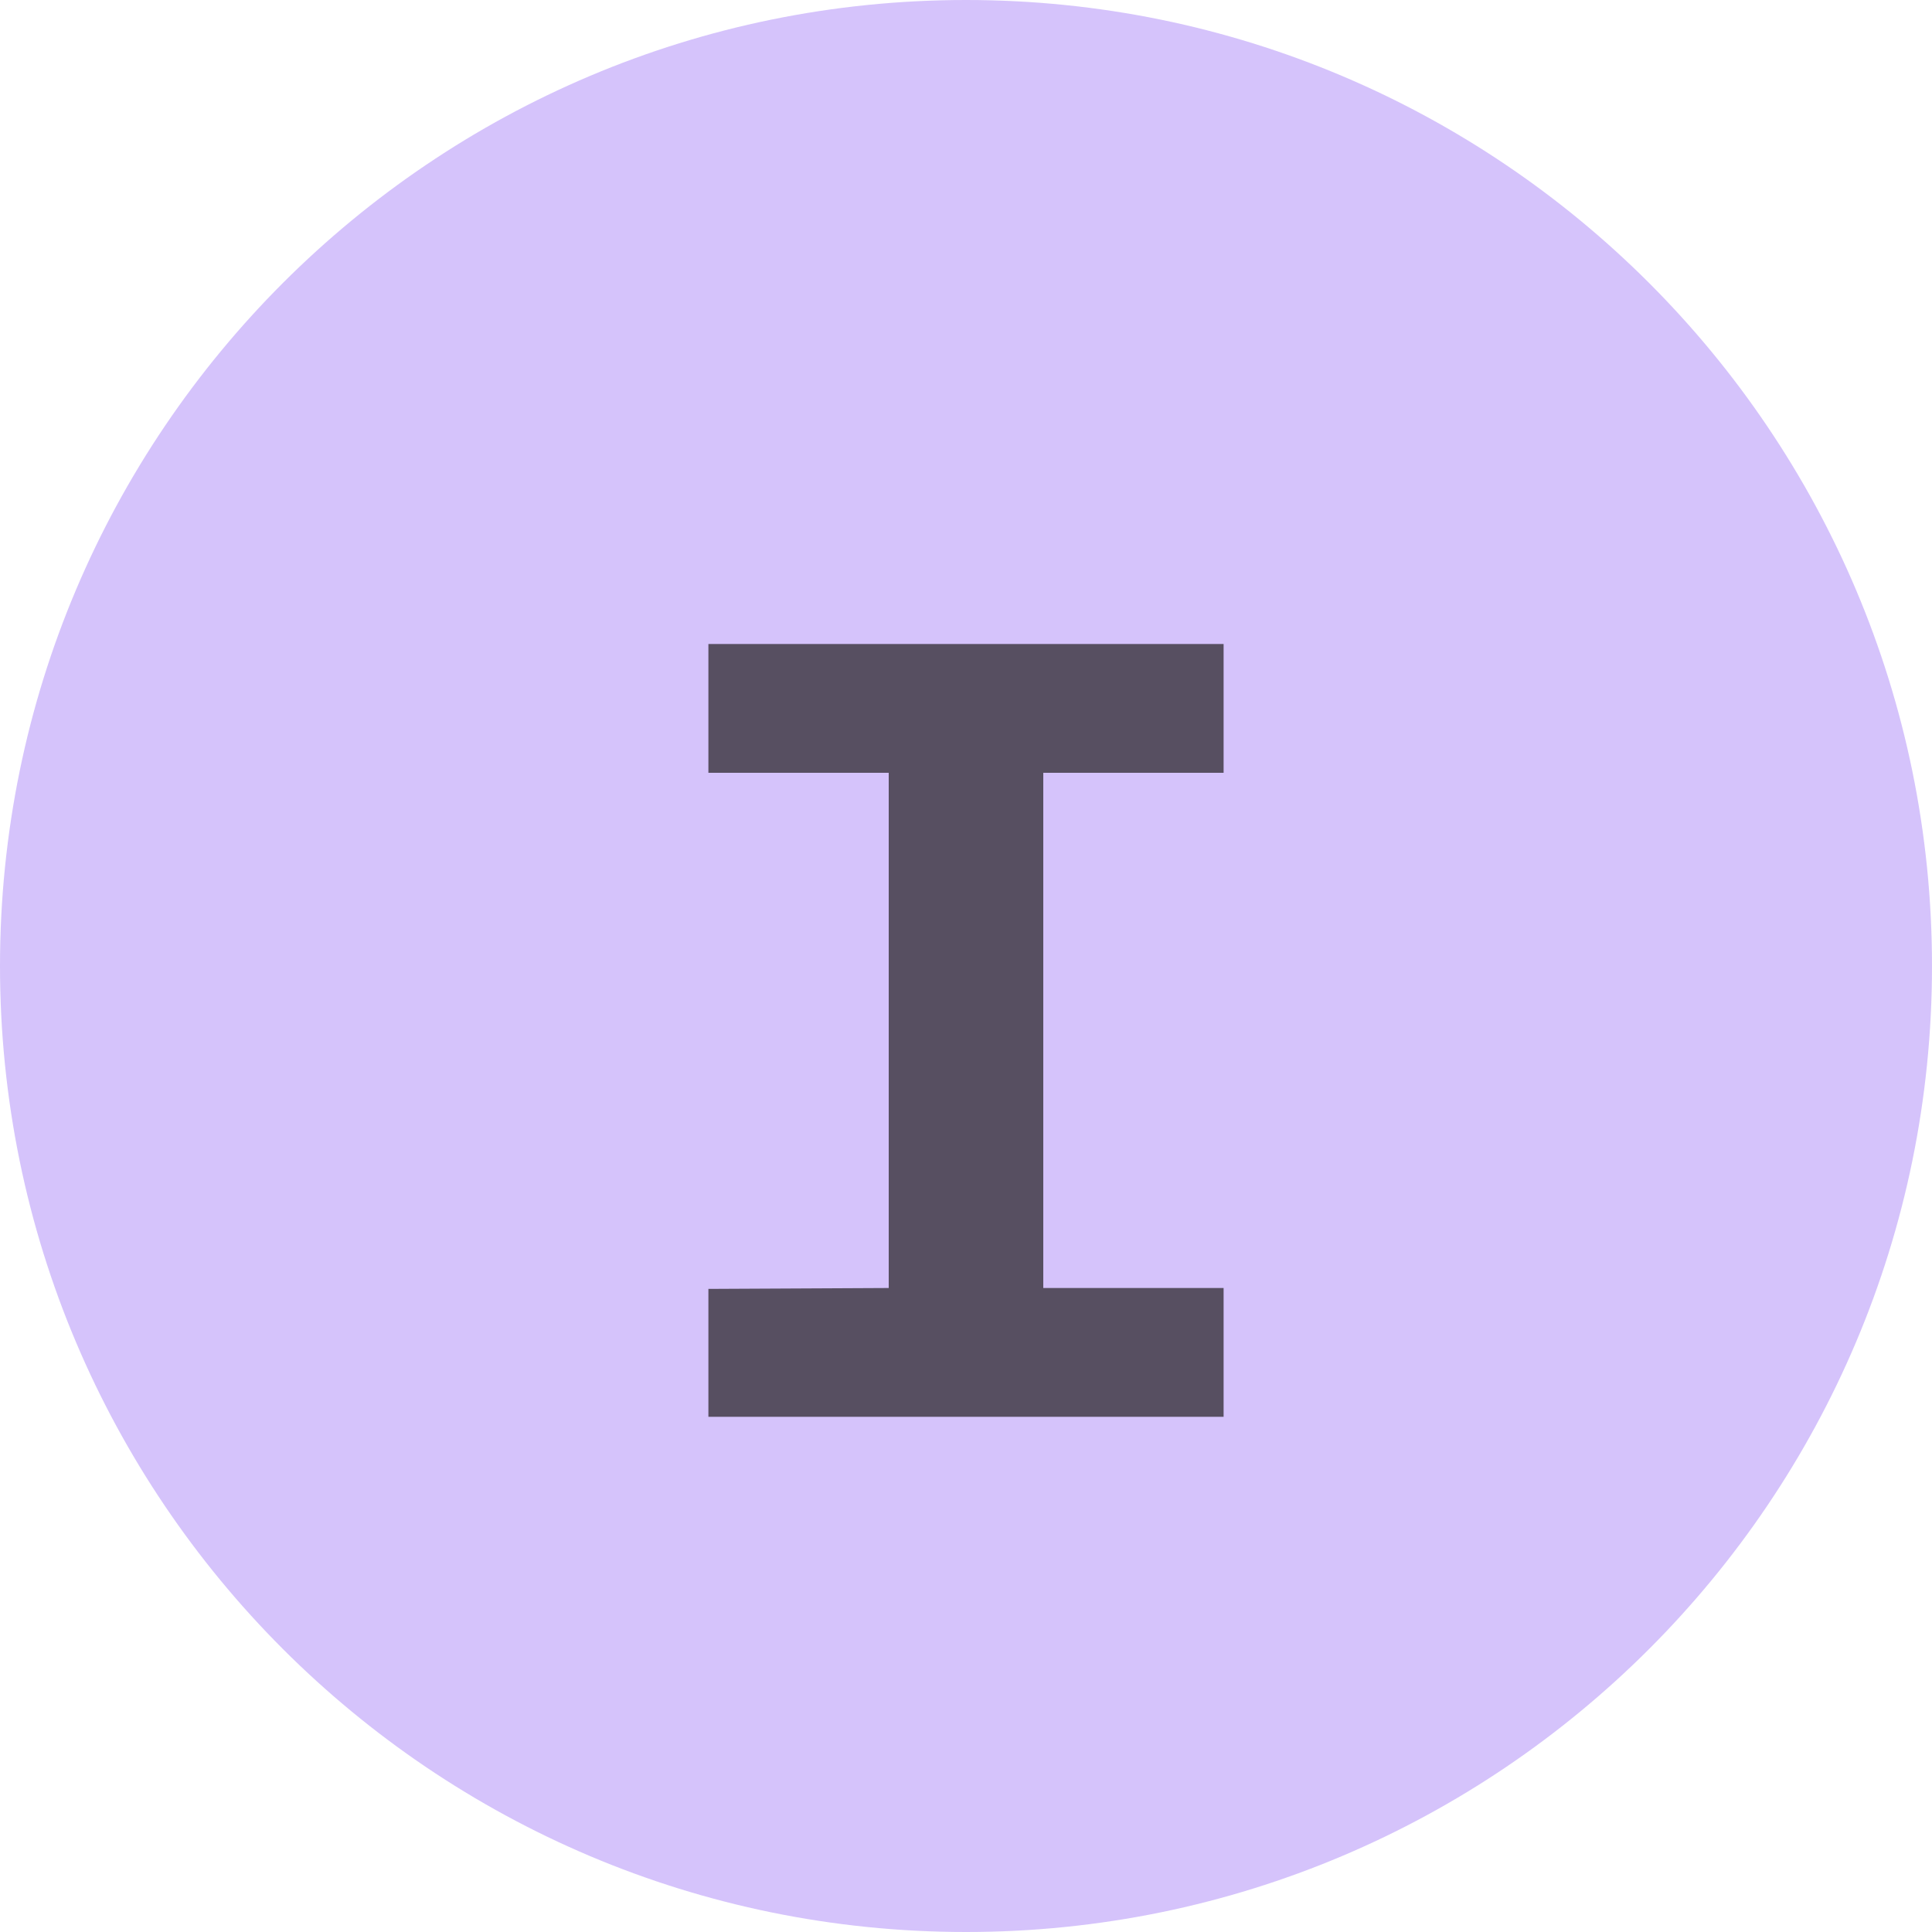 <?xml version="1.0" encoding="UTF-8"?>
<svg width="15px" height="15px" viewBox="0 0 15 15" version="1.1" xmlns="http://www.w3.org/2000/svg">
    <title>Resource Identifier</title>
    <g id="Page-1" stroke="none" stroke-width="1" fill="none" fill-rule="evenodd">
        <g id="Resource-Identifier" fill-rule="nonzero">
            <path d="M15,7.5 C15,11.642 11.642,15 7.5,15 C3.358,15 0,11.642 0,7.5 C0,3.358 3.358,0 7.5,0 C11.642,0 15,3.358 15,7.5"
                  id="Path" fill-opacity="0.6" fill="#B99BF8"></path>
            <polygon id="Path" fill="#231F20" opacity="0.7"
                     points="8.1 10 8.1 6 9.5 6 9.5 5 5.5 5 5.5 6 6.9 6 6.9 10 5.5 10.007 5.5 11 9.5 11 9.5 10"></polygon>
        </g>
    </g>
</svg>